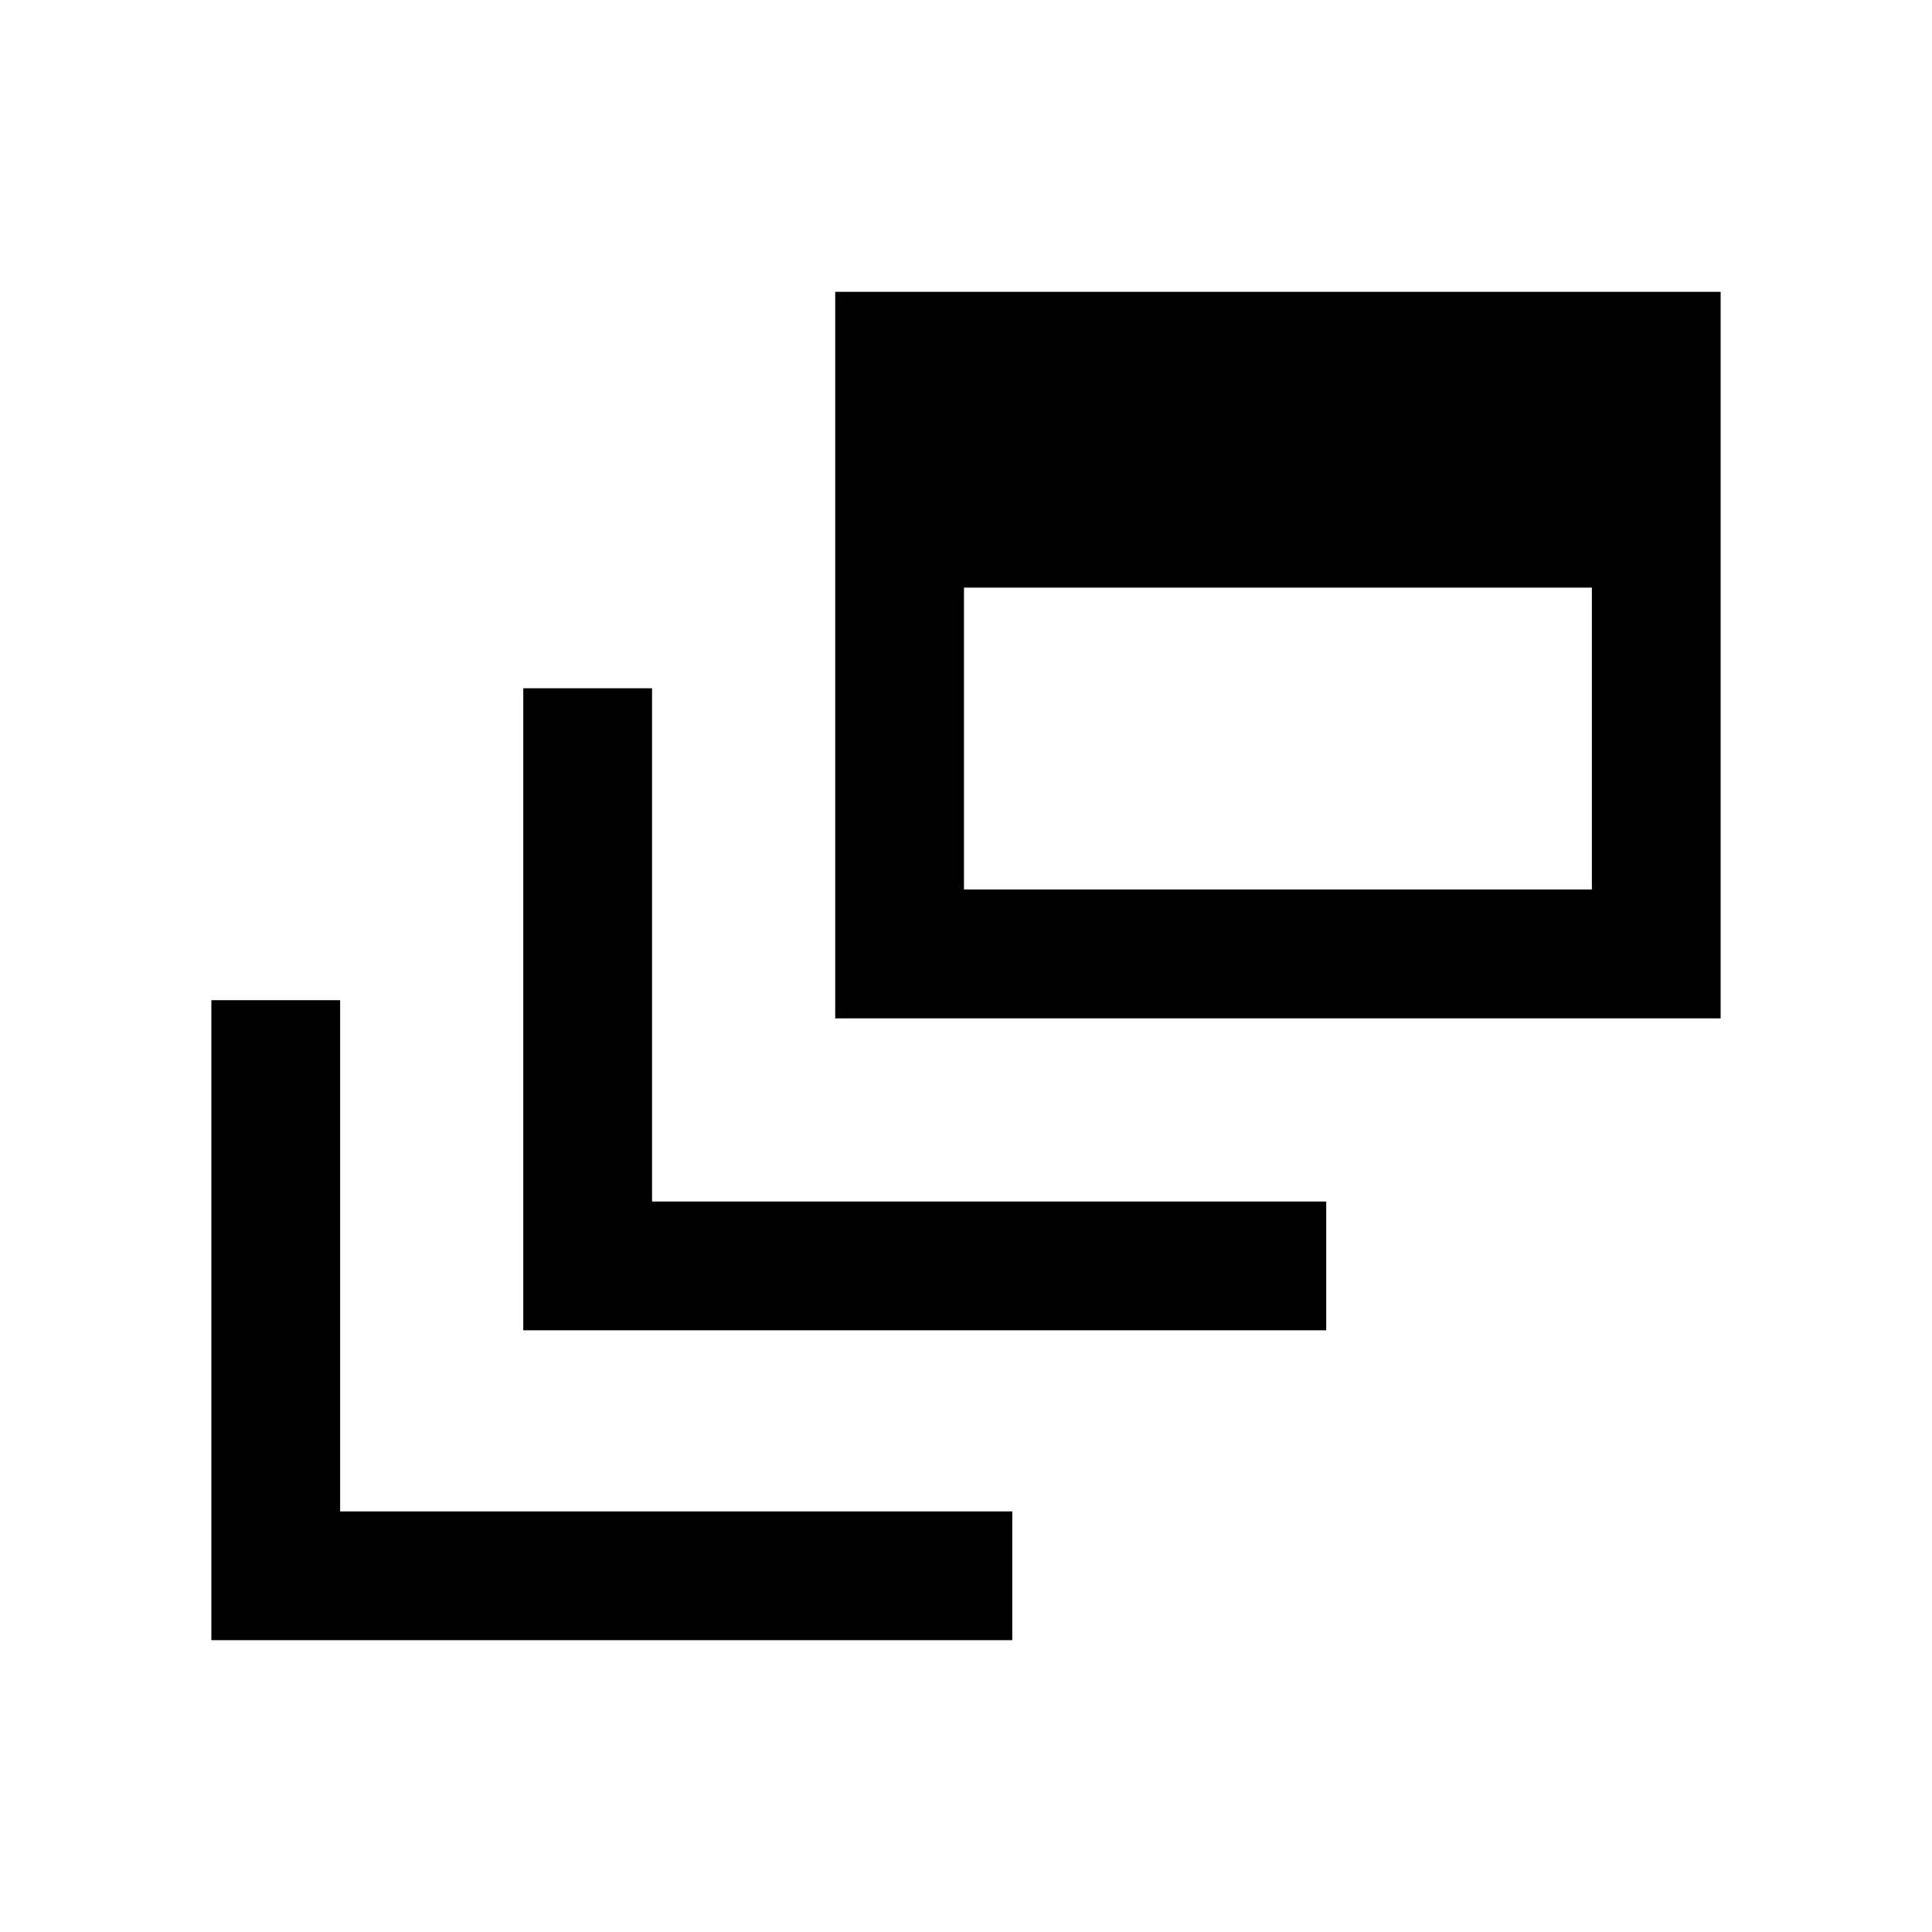 <svg xmlns="http://www.w3.org/2000/svg" height="20" width="20"><path d="M5.417 13.771V7.125H6.75V12.438H13.729V13.771ZM8.646 10.542V3.021H17.812V10.542ZM9.979 9.208H16.479V6.083H9.979ZM2.188 16.979V10.354H3.521V15.646H10.479V16.979Z"/></svg>